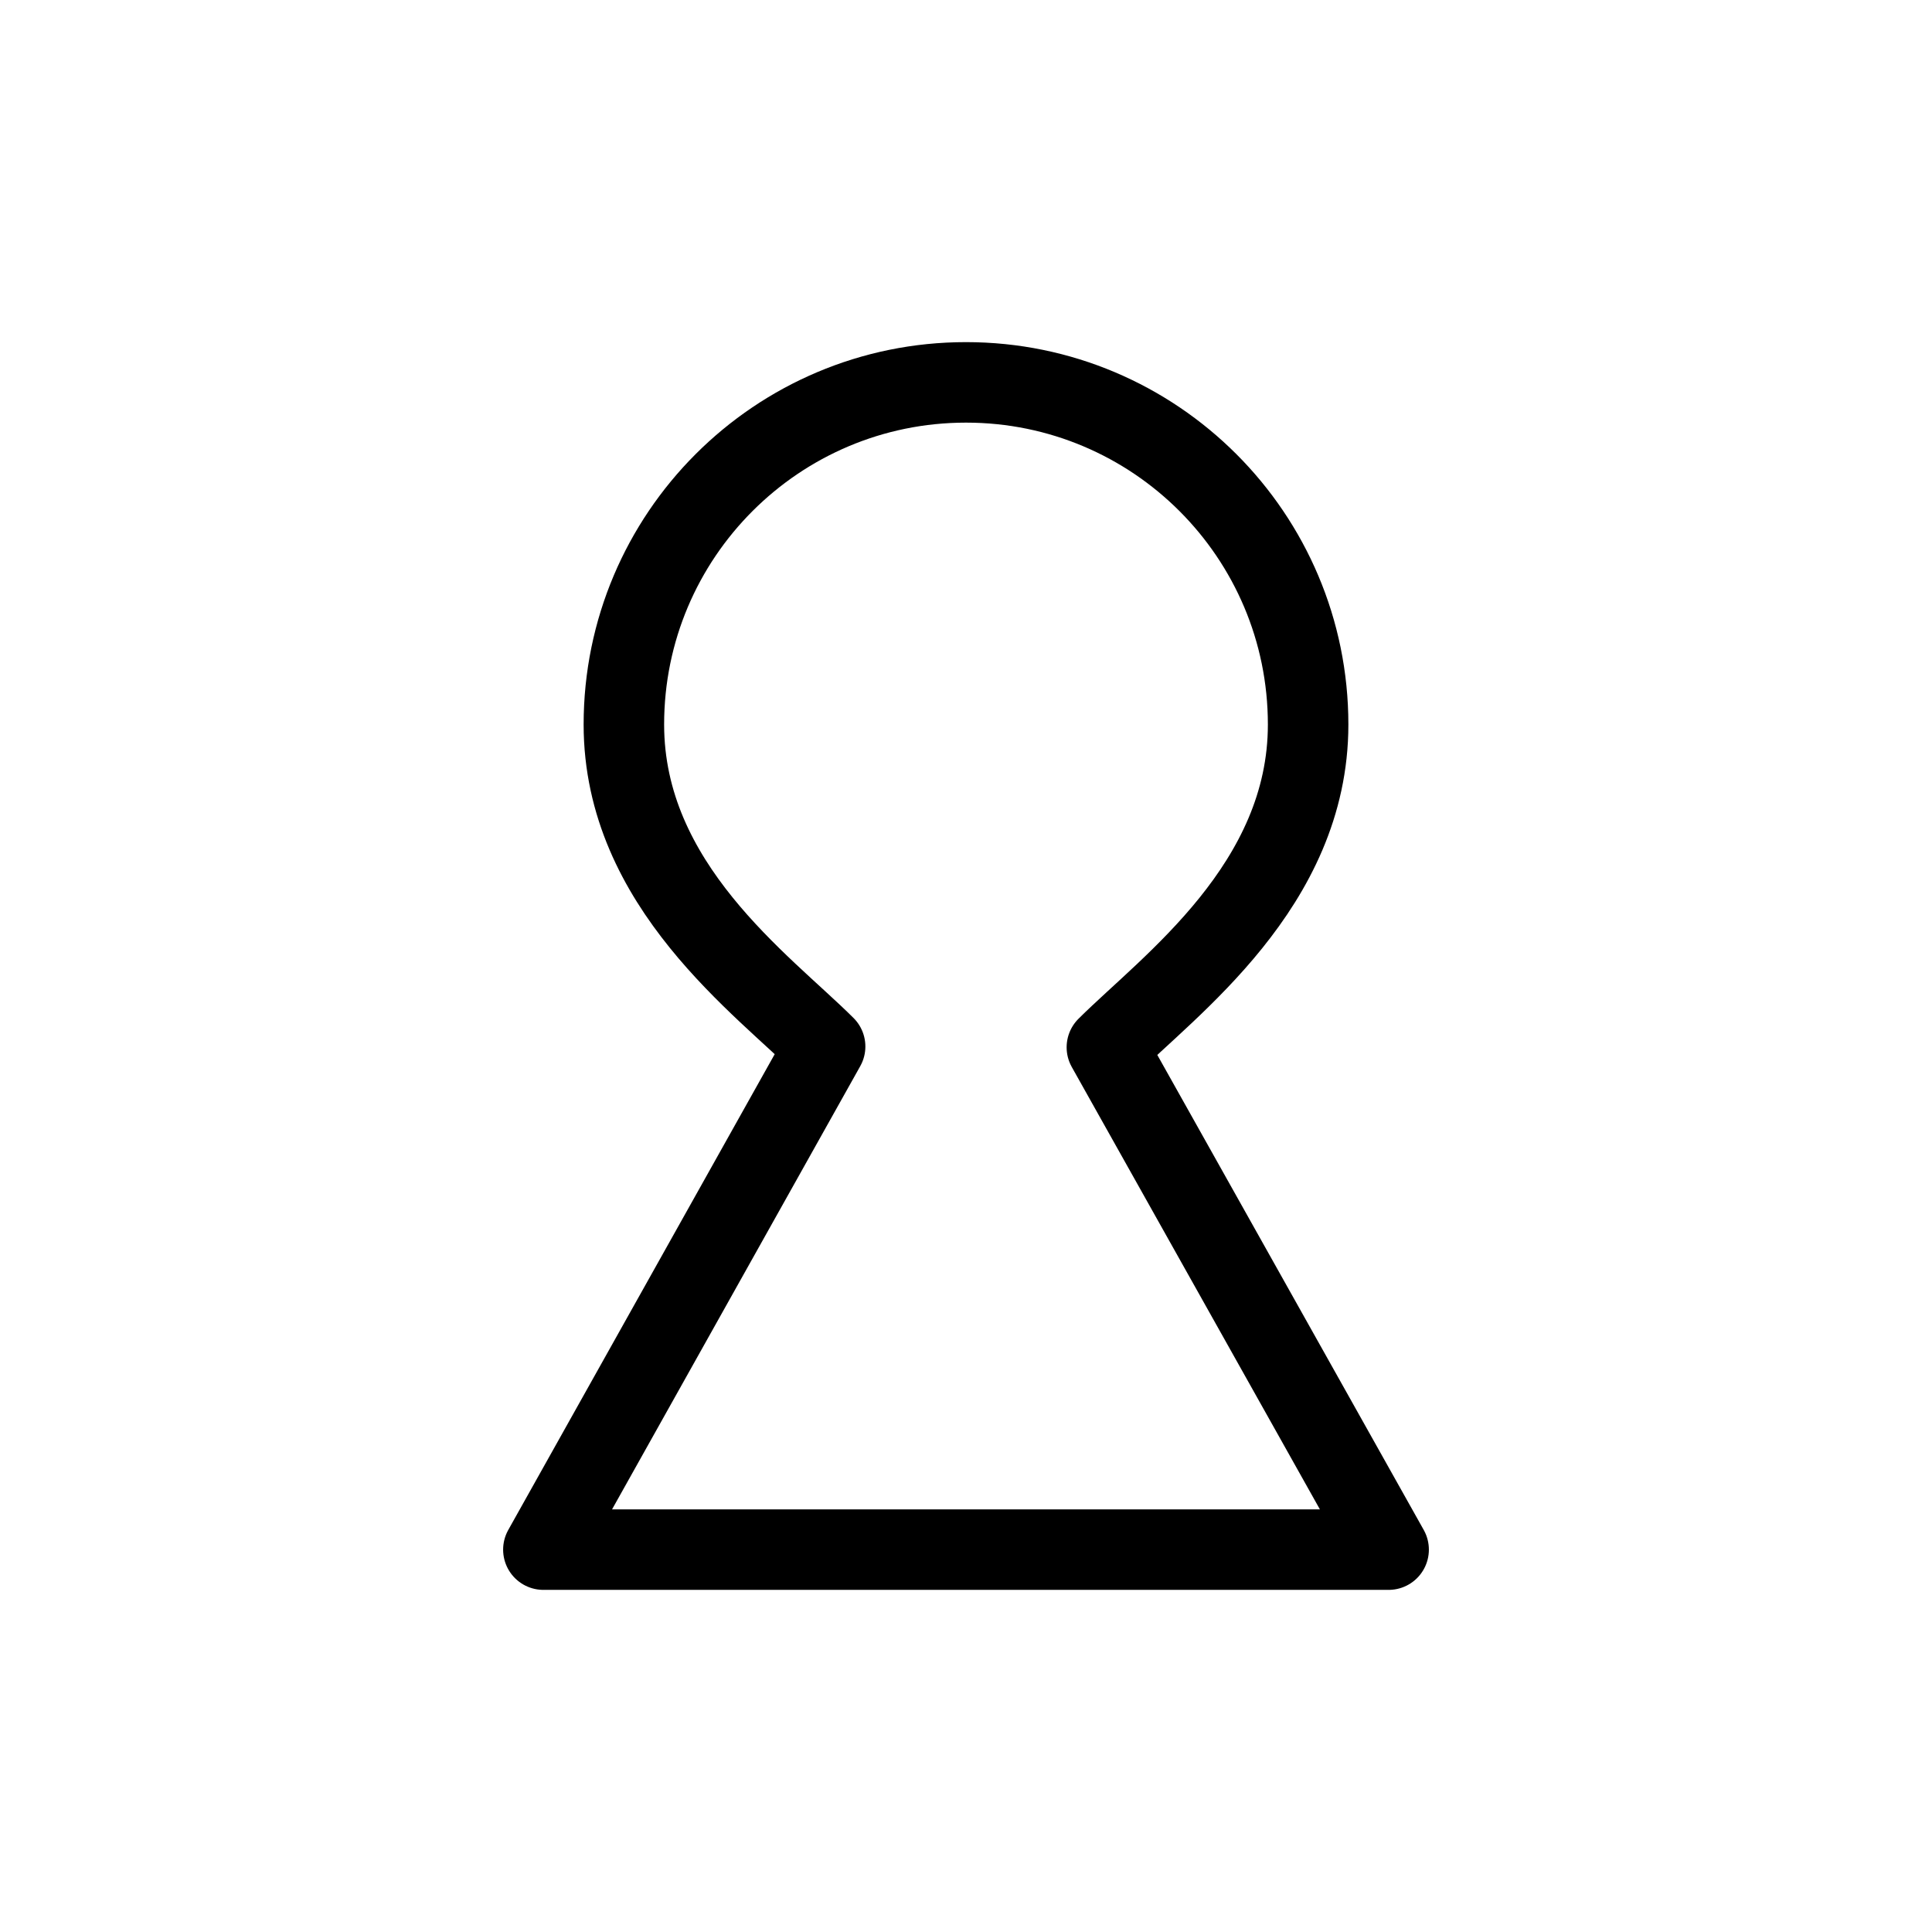 <svg width="24" height="24" viewBox="0 0 24 24" fill="none" xmlns="http://www.w3.org/2000/svg">
<path d="M12 4.75C9.653 4.75 7.75 6.653 7.75 9C7.75 11 9.478 12.23 10.25 13L6.75 19.25H17.25L13.75 13.01C14.522 12.241 16.25 11 16.25 9C16.25 6.653 14.347 4.75 12 4.75Z" stroke="currentColor" stroke-linecap="round" stroke-linejoin="round"/>
</svg>
